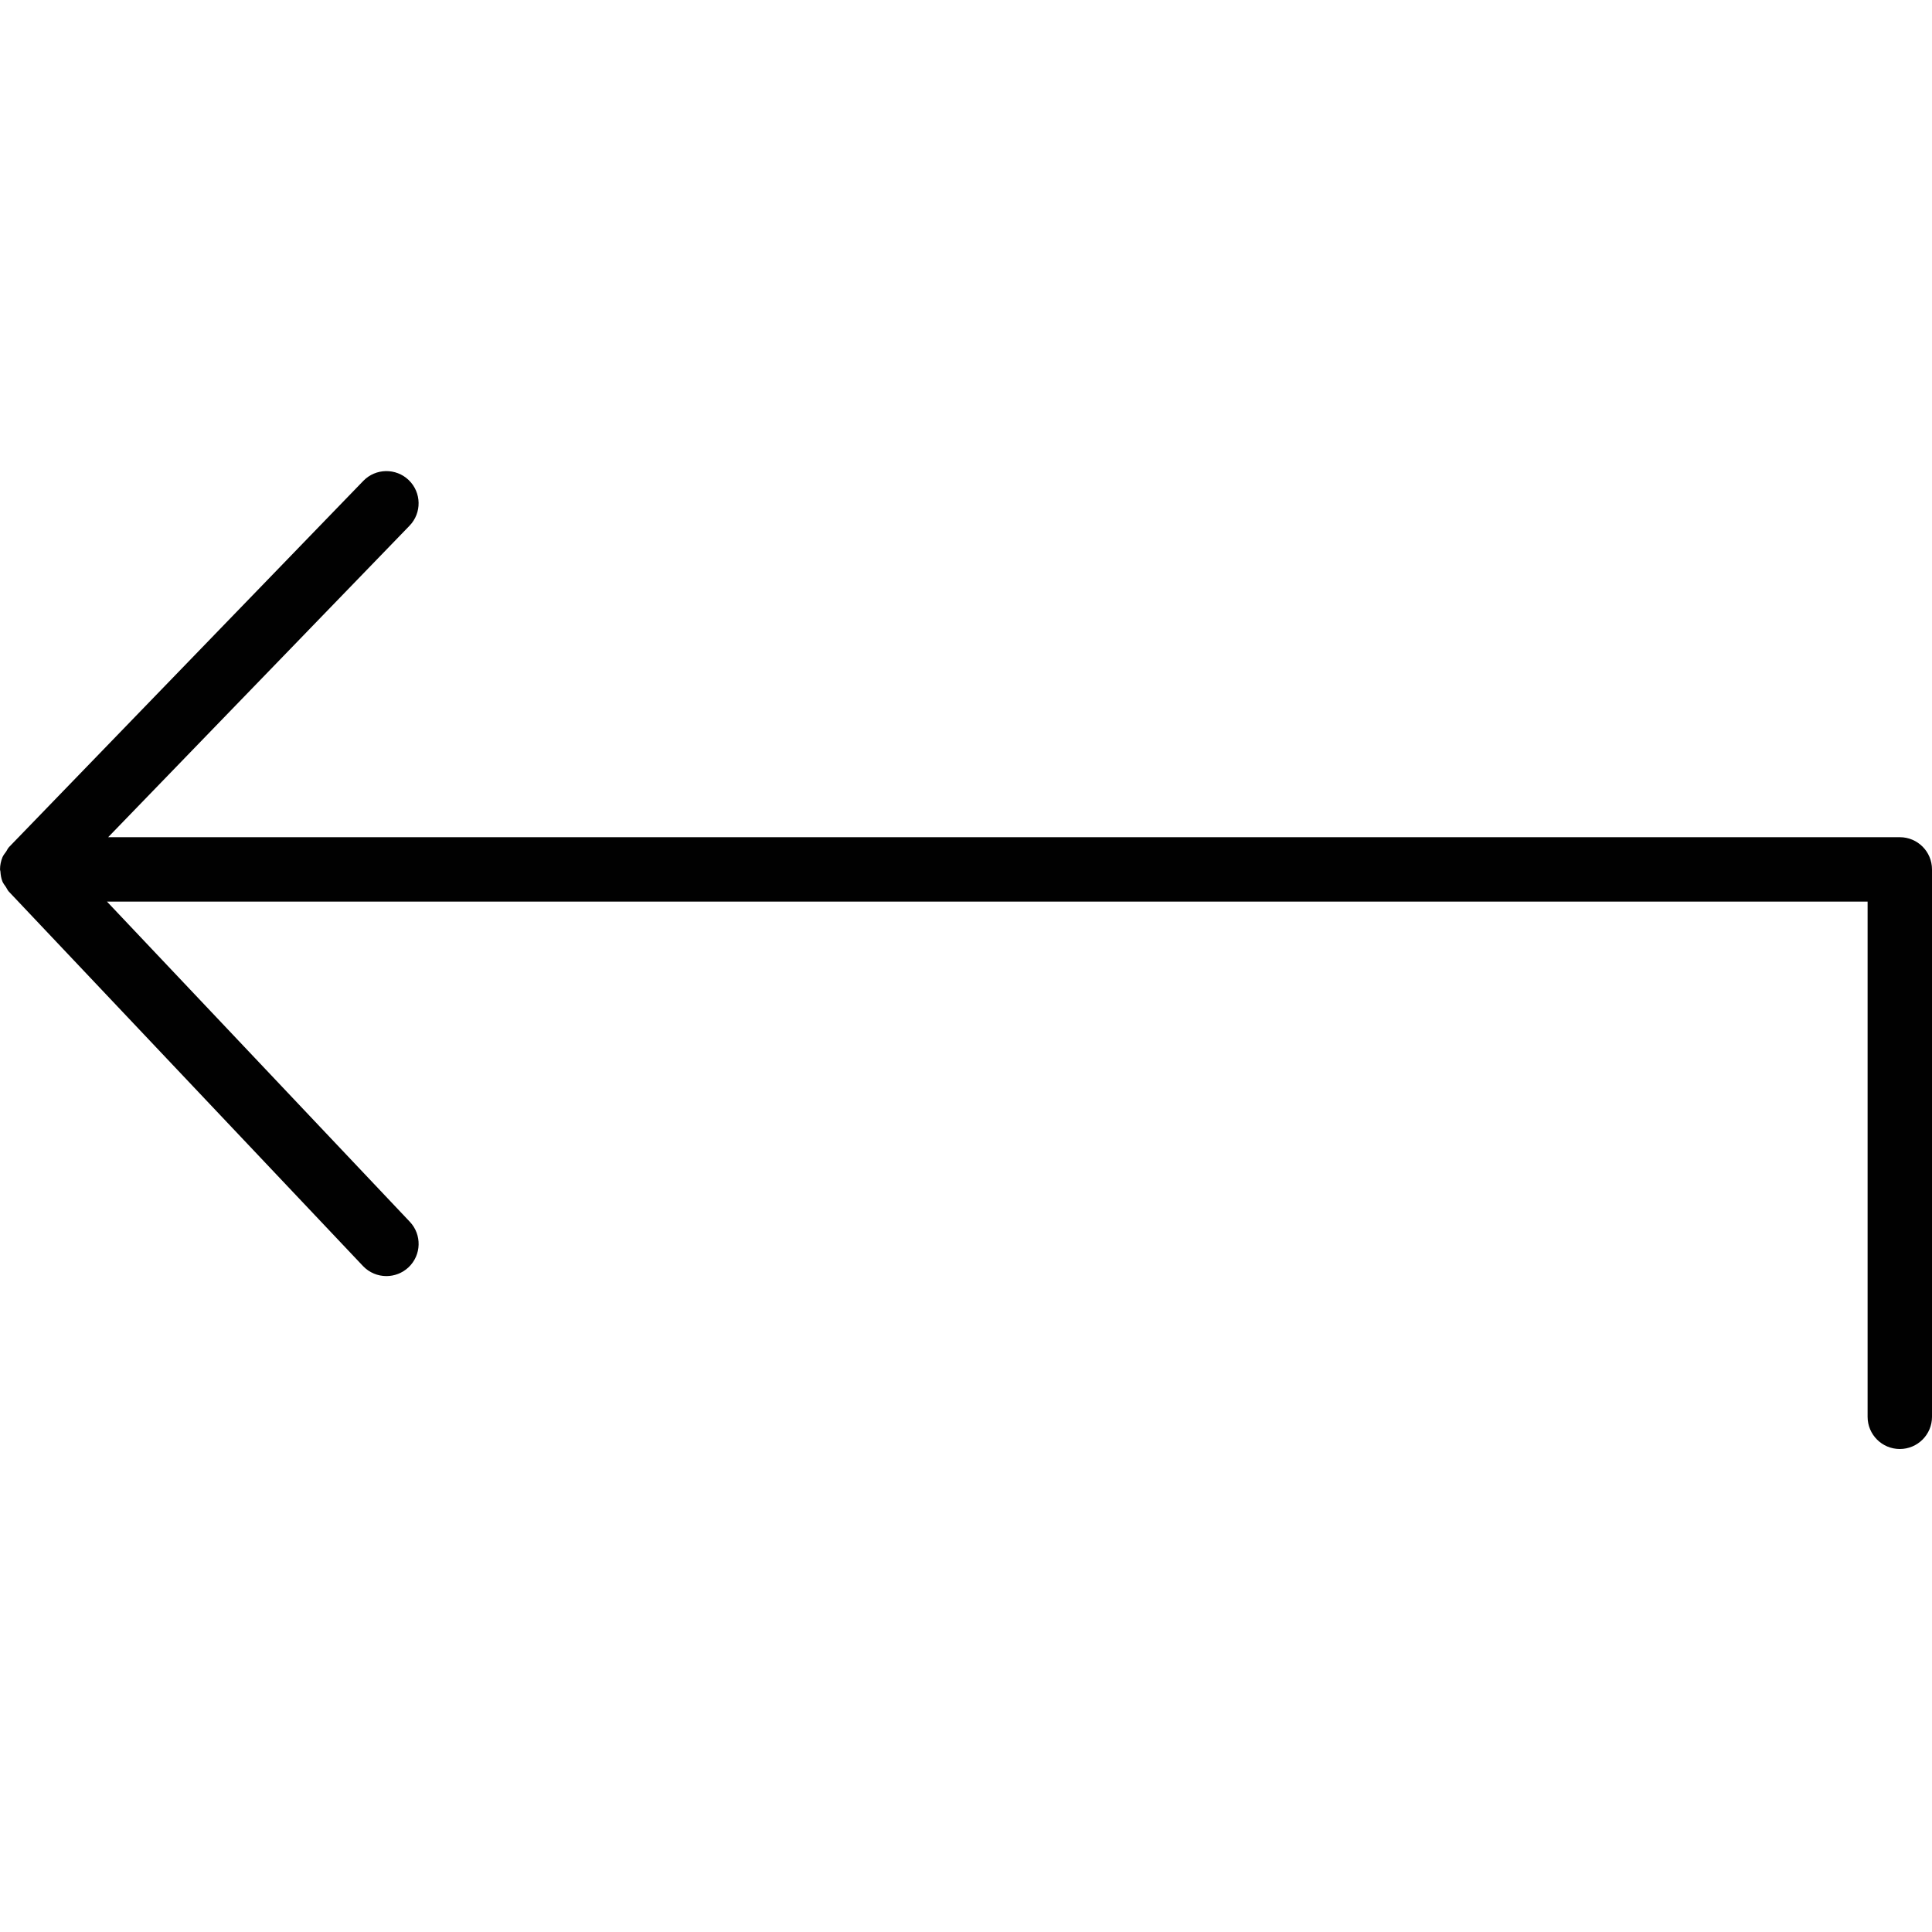 <?xml version="1.0" encoding="utf-8"?>
<!-- Generator: Adobe Illustrator 17.0.0, SVG Export Plug-In . SVG Version: 6.00 Build 0)  -->
<!DOCTYPE svg PUBLIC "-//W3C//DTD SVG 1.1//EN" "http://www.w3.org/Graphics/SVG/1.1/DTD/svg11.dtd">
<svg version="1.1" id="Layer_1" xmlns="http://www.w3.org/2000/svg" xmlns:xlink="http://www.w3.org/1999/xlink" x="0px" y="0px"
	 width="60px" height="60px" viewBox="0 0 60 60" enable-background="new 0 0 60 60" xml:space="preserve">
<g>
	<path fill="#010101" d="M59,26H3.359l9.36-9.674c0.384-0.397,0.373-1.03-0.023-1.414c-0.397-0.384-1.03-0.374-1.414,0.023
		l-11,11.37c-0.04,0.041-0.059,0.093-0.09,0.139c-0.04,0.058-0.087,0.111-0.115,0.177c-0.049,0.121-0.076,0.248-0.076,0.377
		C0.001,26.998,0,26.999,0,27c0,0.023,0.012,0.042,0.013,0.065c0.007,0.105,0.022,0.21,0.062,0.309
		c0.026,0.065,0.071,0.117,0.11,0.175c0.031,0.046,0.049,0.097,0.088,0.139l11,11.63C11.47,39.525,11.735,39.63,12,39.63
		c0.247,0,0.494-0.091,0.688-0.273c0.401-0.379,0.419-1.013,0.039-1.414L3.322,28H58v16c0,0.552,0.447,1,1,1c0.553,0,1-0.448,1-1V27
		C60,26.448,59.553,26,59,26z"/>
</g>
</svg>
